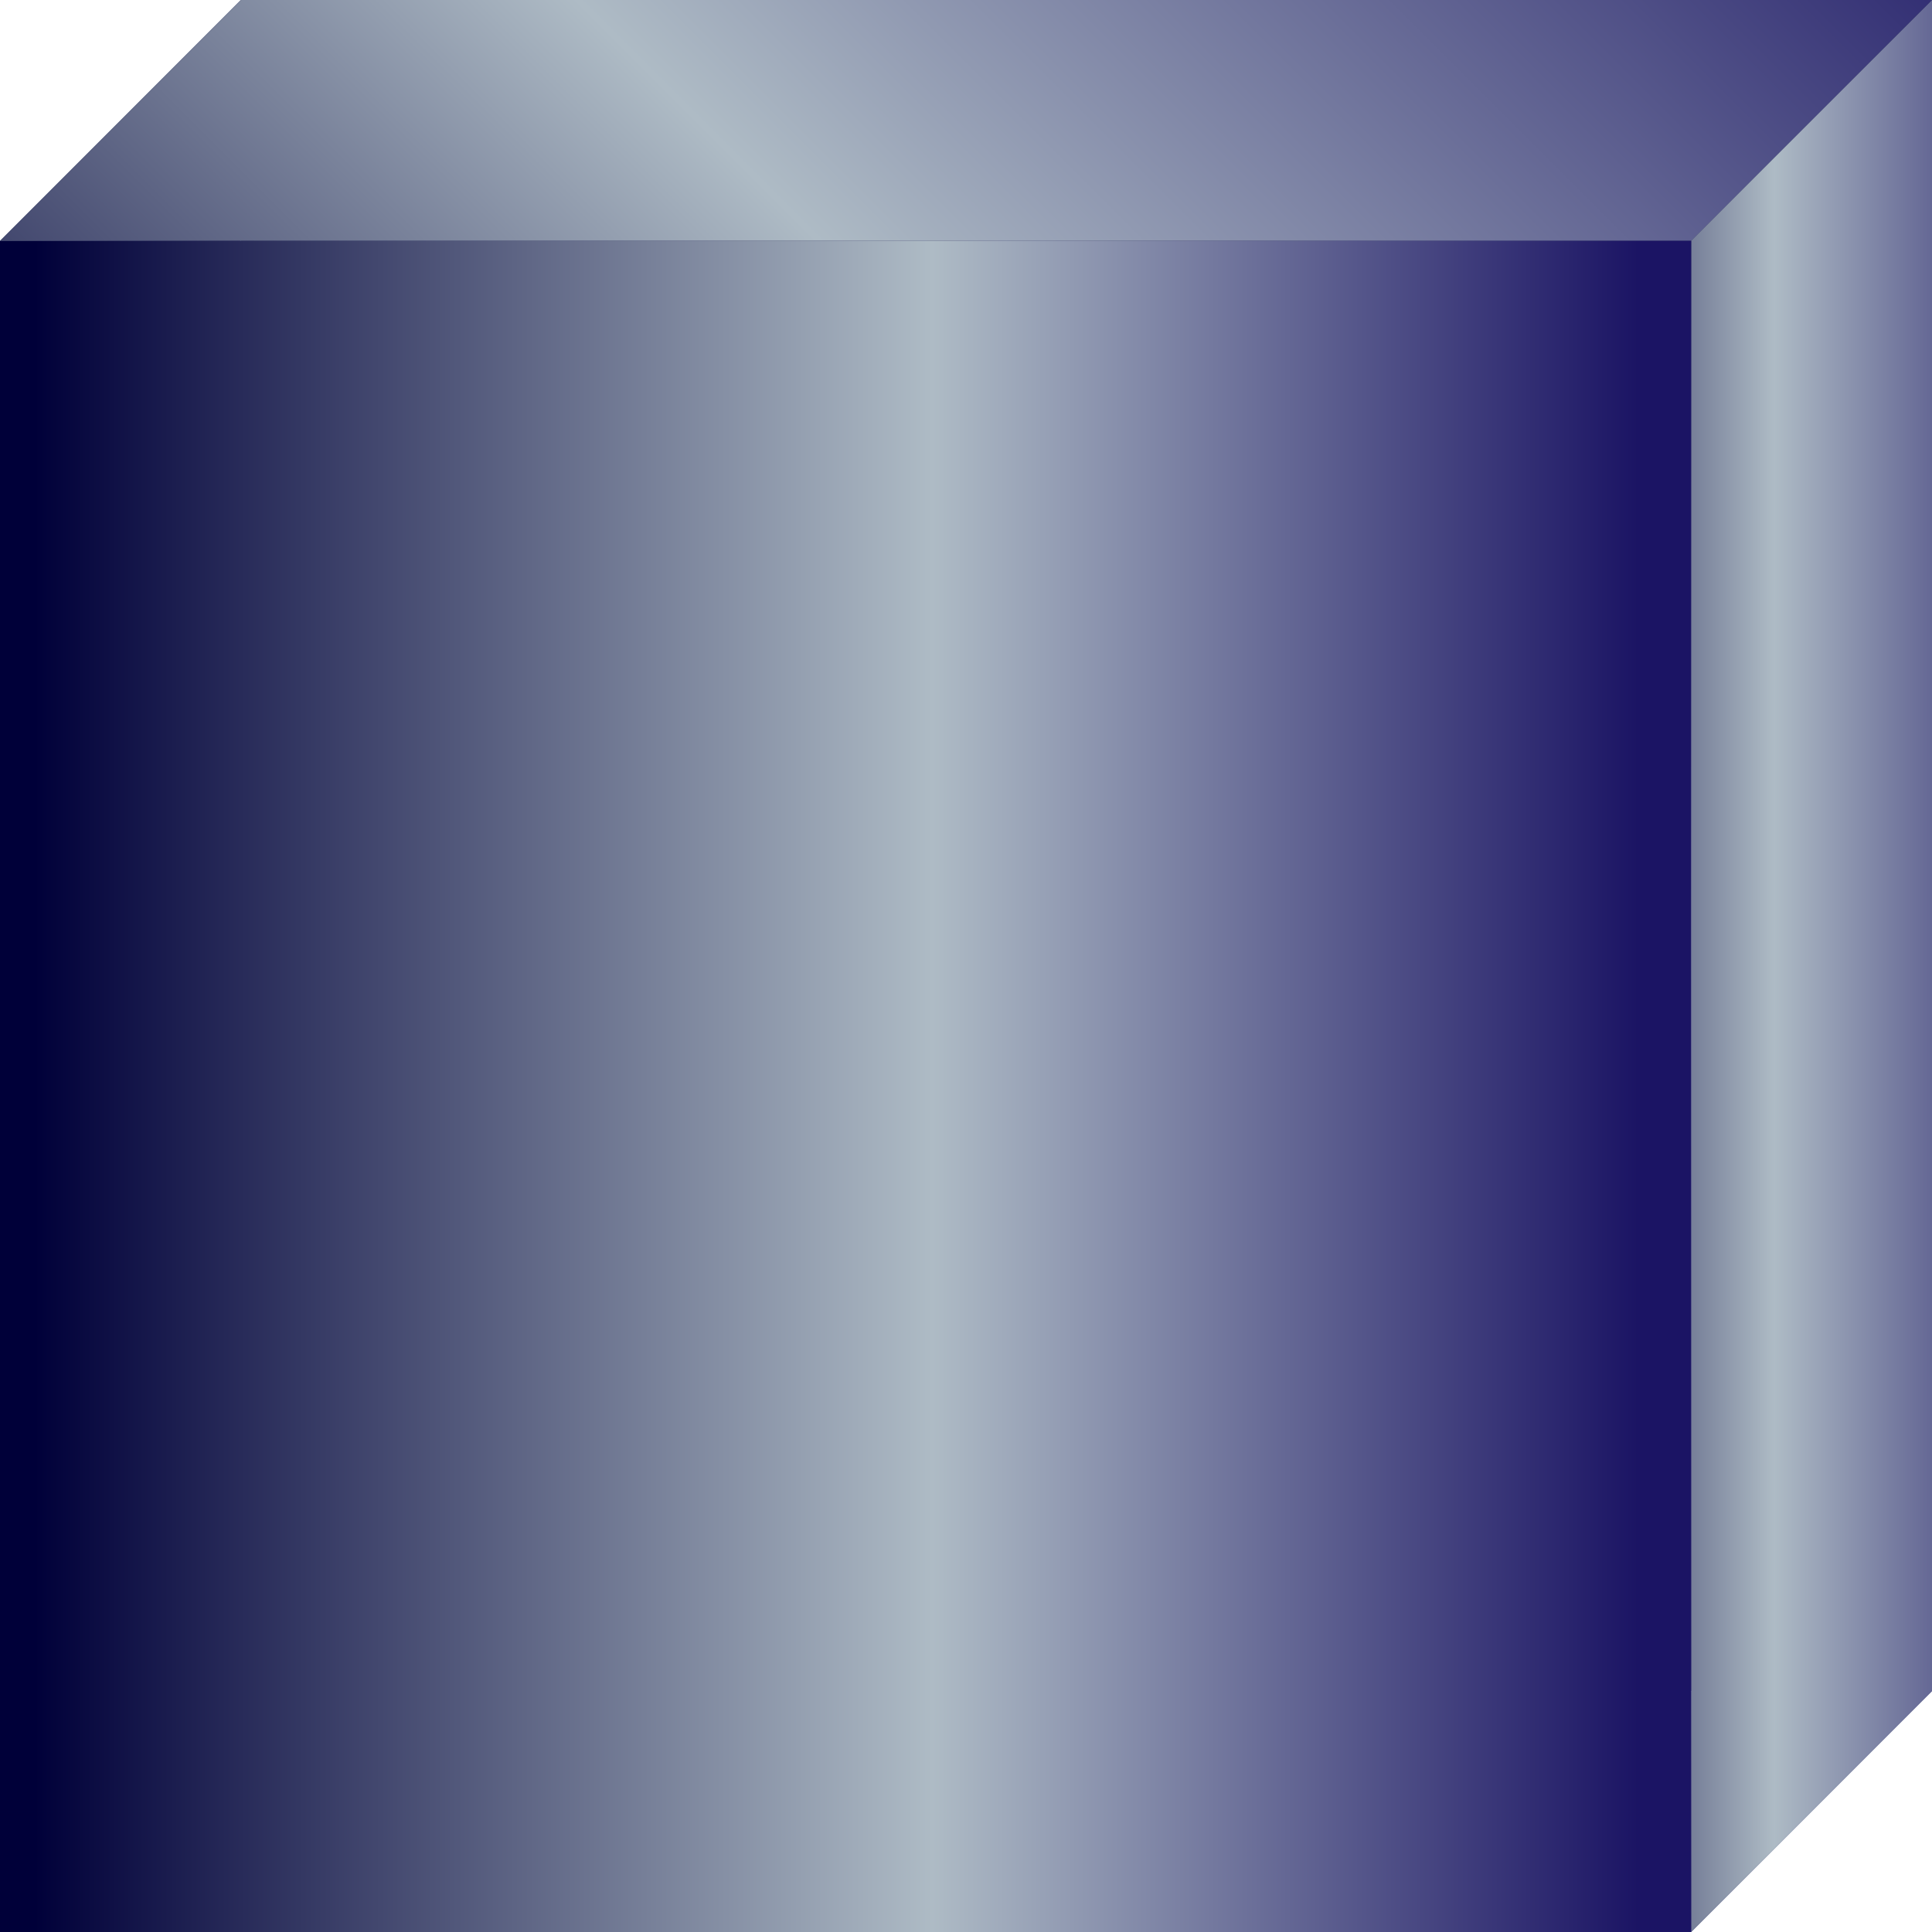 <svg xmlns="http://www.w3.org/2000/svg" xmlns:xlink="http://www.w3.org/1999/xlink" viewBox="0 0 176.5 176.5"><defs><style>.cls-1{isolation:isolate;}.cls-2,.cls-3,.cls-4,.cls-7{mix-blend-mode:lighten;}.cls-2{fill:url(#Безымянный_градиент_17);}.cls-3{fill:url(#Безымянный_градиент_18);}.cls-4{fill:url(#Безымянный_градиент_19);}.cls-5,.cls-6{mix-blend-mode:multiply;}.cls-5{fill:url(#Безымянный_градиент_17-2);}.cls-6{fill:url(#Безымянный_градиент_17-3);}.cls-7{fill:url(#Безымянный_градиент_20);}</style><linearGradient id="Безымянный_градиент_17" x1="99.25" y1="-2.11" x2="99.25" y2="190.75" gradientTransform="translate(198.5 154.5) rotate(-180)" gradientUnits="userSpaceOnUse"><stop offset="0" stop-color="#000039"/><stop offset="0.45" stop-color="#aebbc5"/><stop offset="1" stop-color="#1b1464"/></linearGradient><linearGradient id="Безымянный_градиент_18" x1="88.25" y1="190.74" x2="88.25" y2="142.32" gradientUnits="userSpaceOnUse"><stop offset="0" stop-color="#1b1464"/><stop offset="1" stop-color="#aebbc5"/></linearGradient><linearGradient id="Безымянный_градиент_19" x1="-5.53" y1="88.25" x2="31.21" y2="88.25" gradientUnits="userSpaceOnUse"><stop offset="0" stop-color="#aebbc5"/><stop offset="1" stop-color="#000039"/></linearGradient><linearGradient id="Безымянный_градиент_17-2" x1="15.39" y1="83.86" x2="150.12" y2="-50.87" gradientTransform="matrix(1, 0, 0, 1, 0, 0)" xlink:href="#Безымянный_градиент_17"/><linearGradient id="Безымянный_градиент_17-3" x1="138.27" y1="88.25" x2="191.15" y2="88.25" gradientTransform="matrix(1, 0, 0, 1, 0, 0)" xlink:href="#Безымянный_градиент_17"/><linearGradient id="Безымянный_градиент_20" x1="3.15" y1="99.25" x2="149.66" y2="99.25" gradientTransform="translate(154.5 198.5) rotate(-180)" gradientUnits="userSpaceOnUse"><stop offset="0" stop-color="#000039"/><stop offset="0.56" stop-color="#aebbc5"/><stop offset="1" stop-color="#1b1464"/></linearGradient></defs><title>Qb_1</title><g class="cls-1"><g id="Слой_2" data-name="Слой 2"><g id="Слой_1-2" data-name="Слой 1"><rect class="cls-2" x="22" width="154.5" height="154.5" transform="translate(198.5 154.5) rotate(180)"/><polygon class="cls-3" points="22 154.5 176.5 154.5 154.5 176.5 0 176.5 22 154.5"/><polygon class="cls-4" points="0 22 0 176.5 22 154.5 22 0 0 22"/><polygon class="cls-5" points="22 0 176.5 0 154.5 22 0 22 22 0"/><polygon class="cls-6" points="154.5 22 154.5 176.5 176.5 154.5 176.5 0 154.5 22"/><rect class="cls-7" y="22" width="154.5" height="154.5" transform="translate(154.5 198.5) rotate(180)"/></g></g></g></svg>